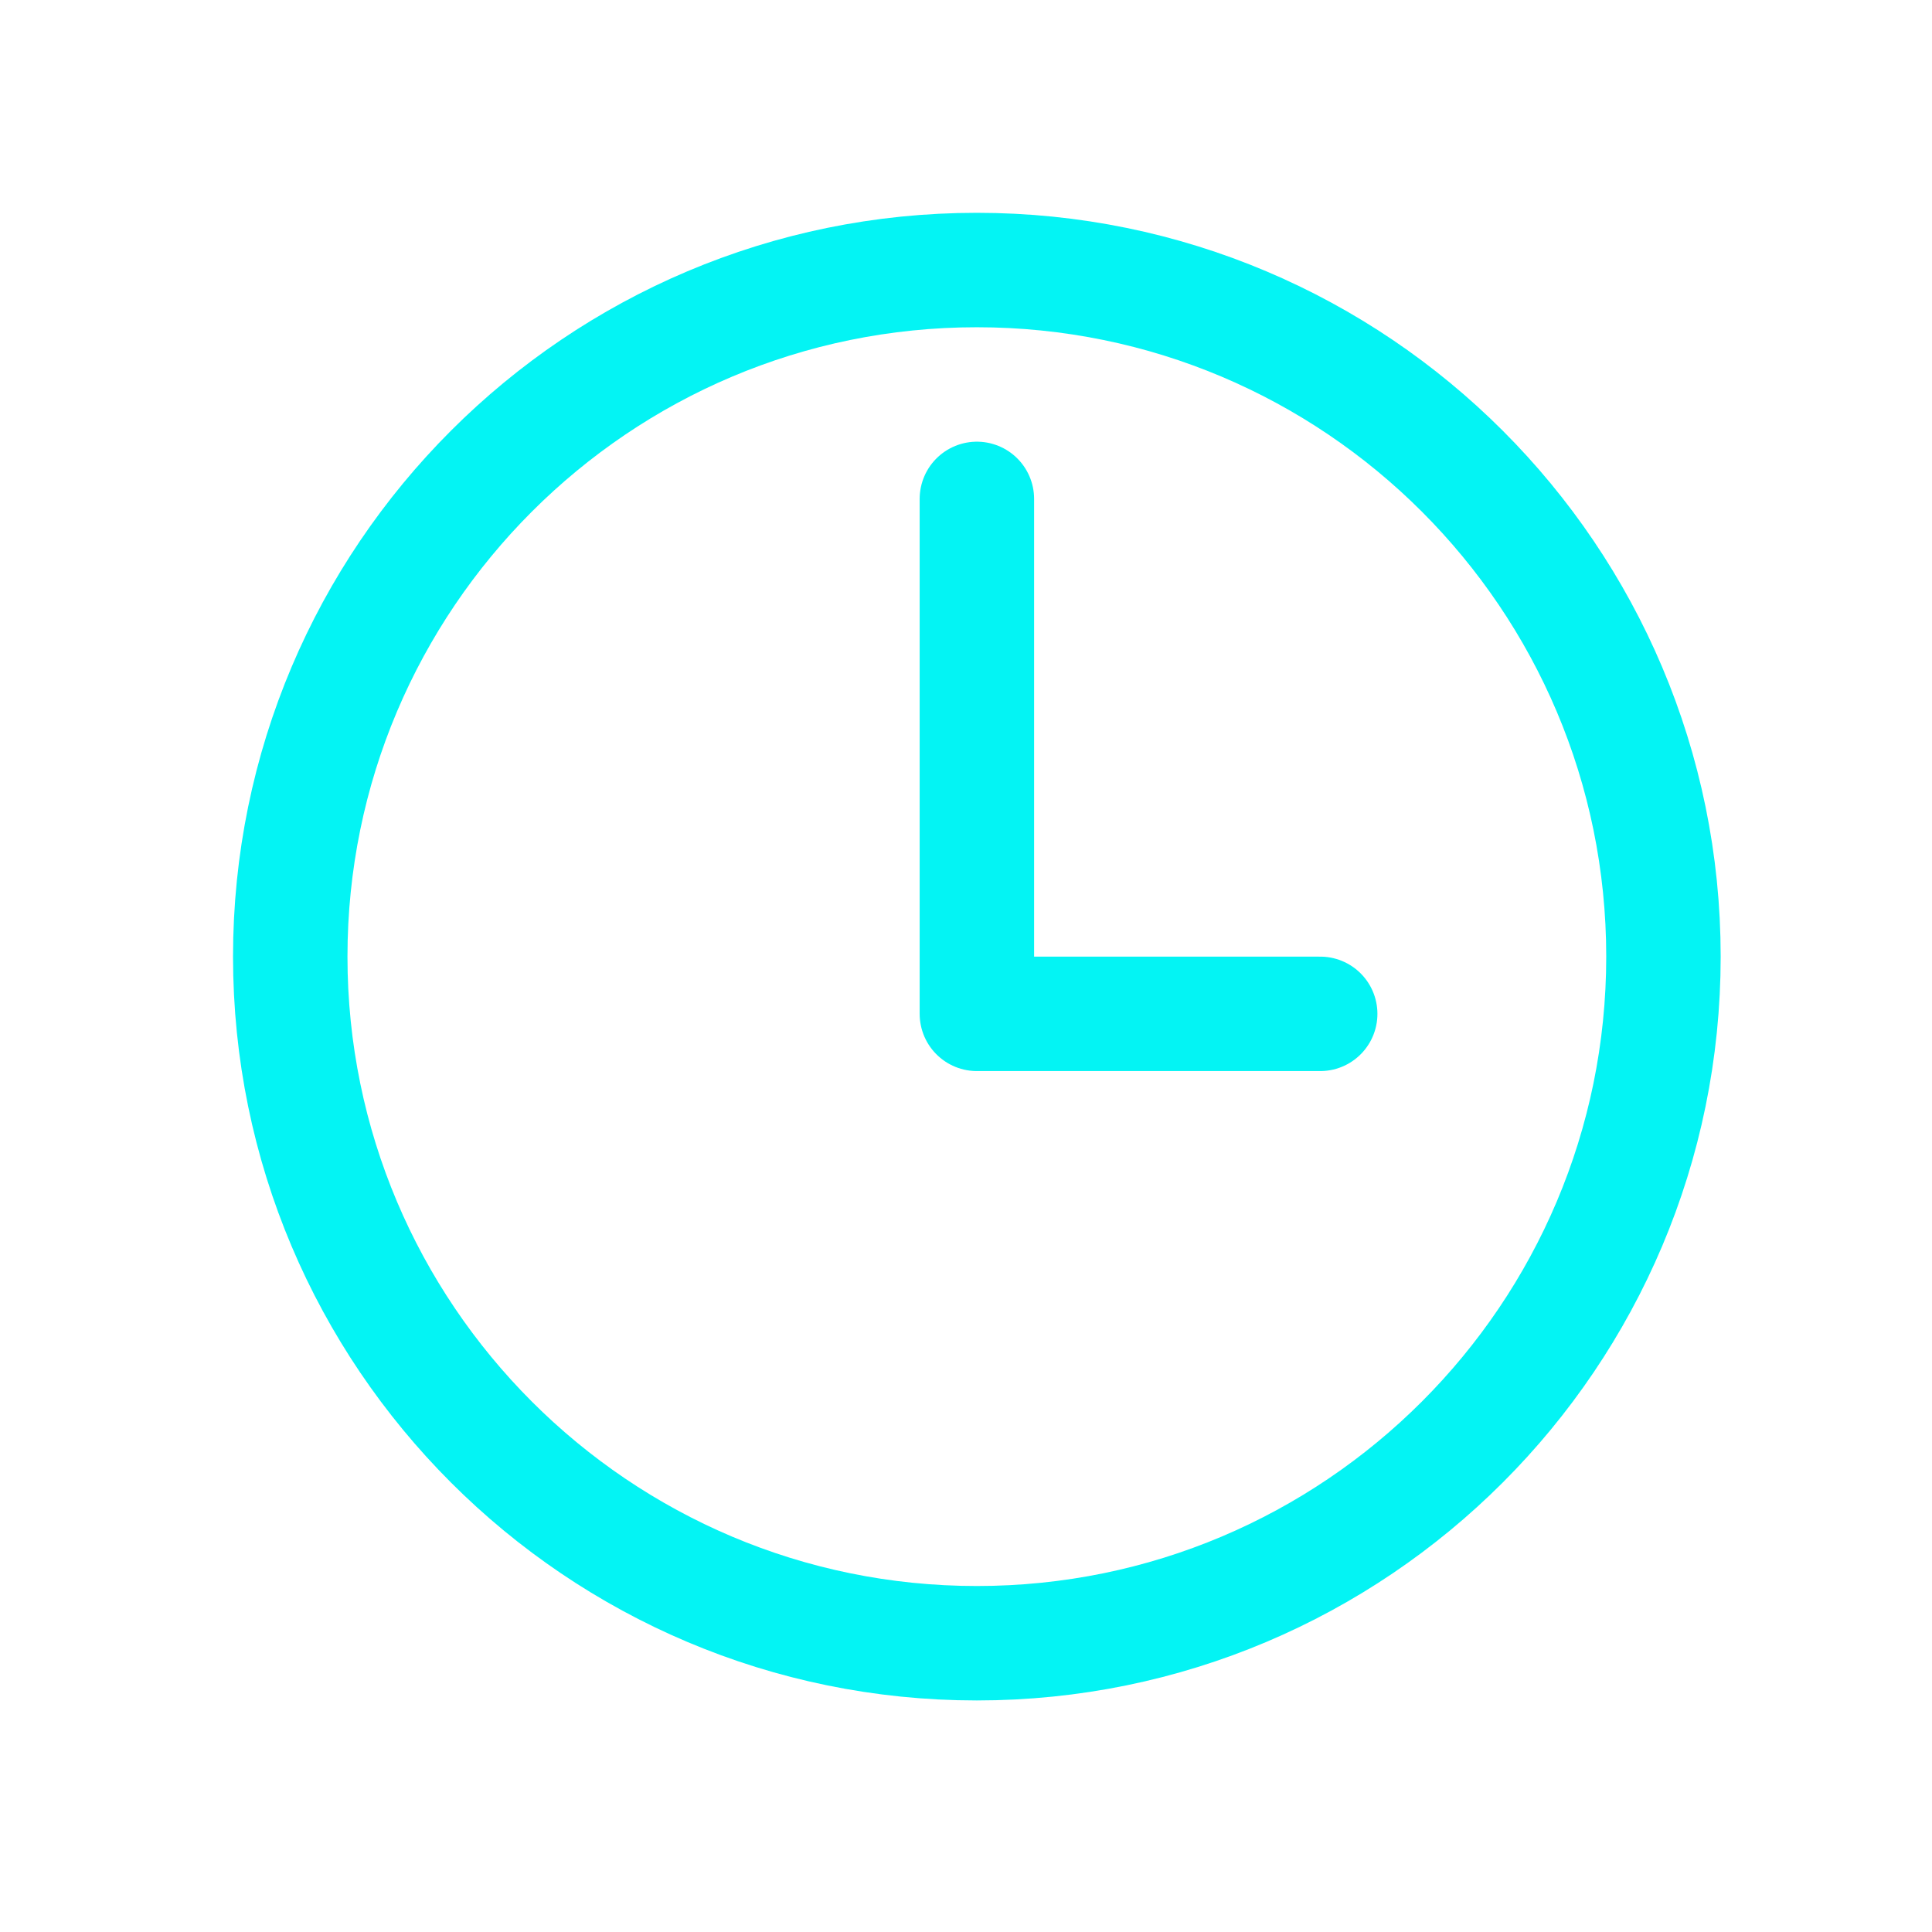 <svg width="30" height="30" viewBox="0 0 30 30" fill="none" xmlns="http://www.w3.org/2000/svg">
<path d="M15.168 4.193C9.283 4.193 4.507 8.968 4.507 14.854C4.507 20.74 9.283 25.516 15.168 25.516C21.055 25.516 25.83 20.74 25.83 14.854C25.83 8.968 21.055 4.193 15.168 4.193Z" stroke="#03F4F4" stroke-width="1.777" stroke-miterlimit="10"/>
<path d="M15.169 7.747V15.743H20.5" stroke="#03F4F4" stroke-width="1.777" stroke-linecap="round" stroke-linejoin="round"/>
</svg>
